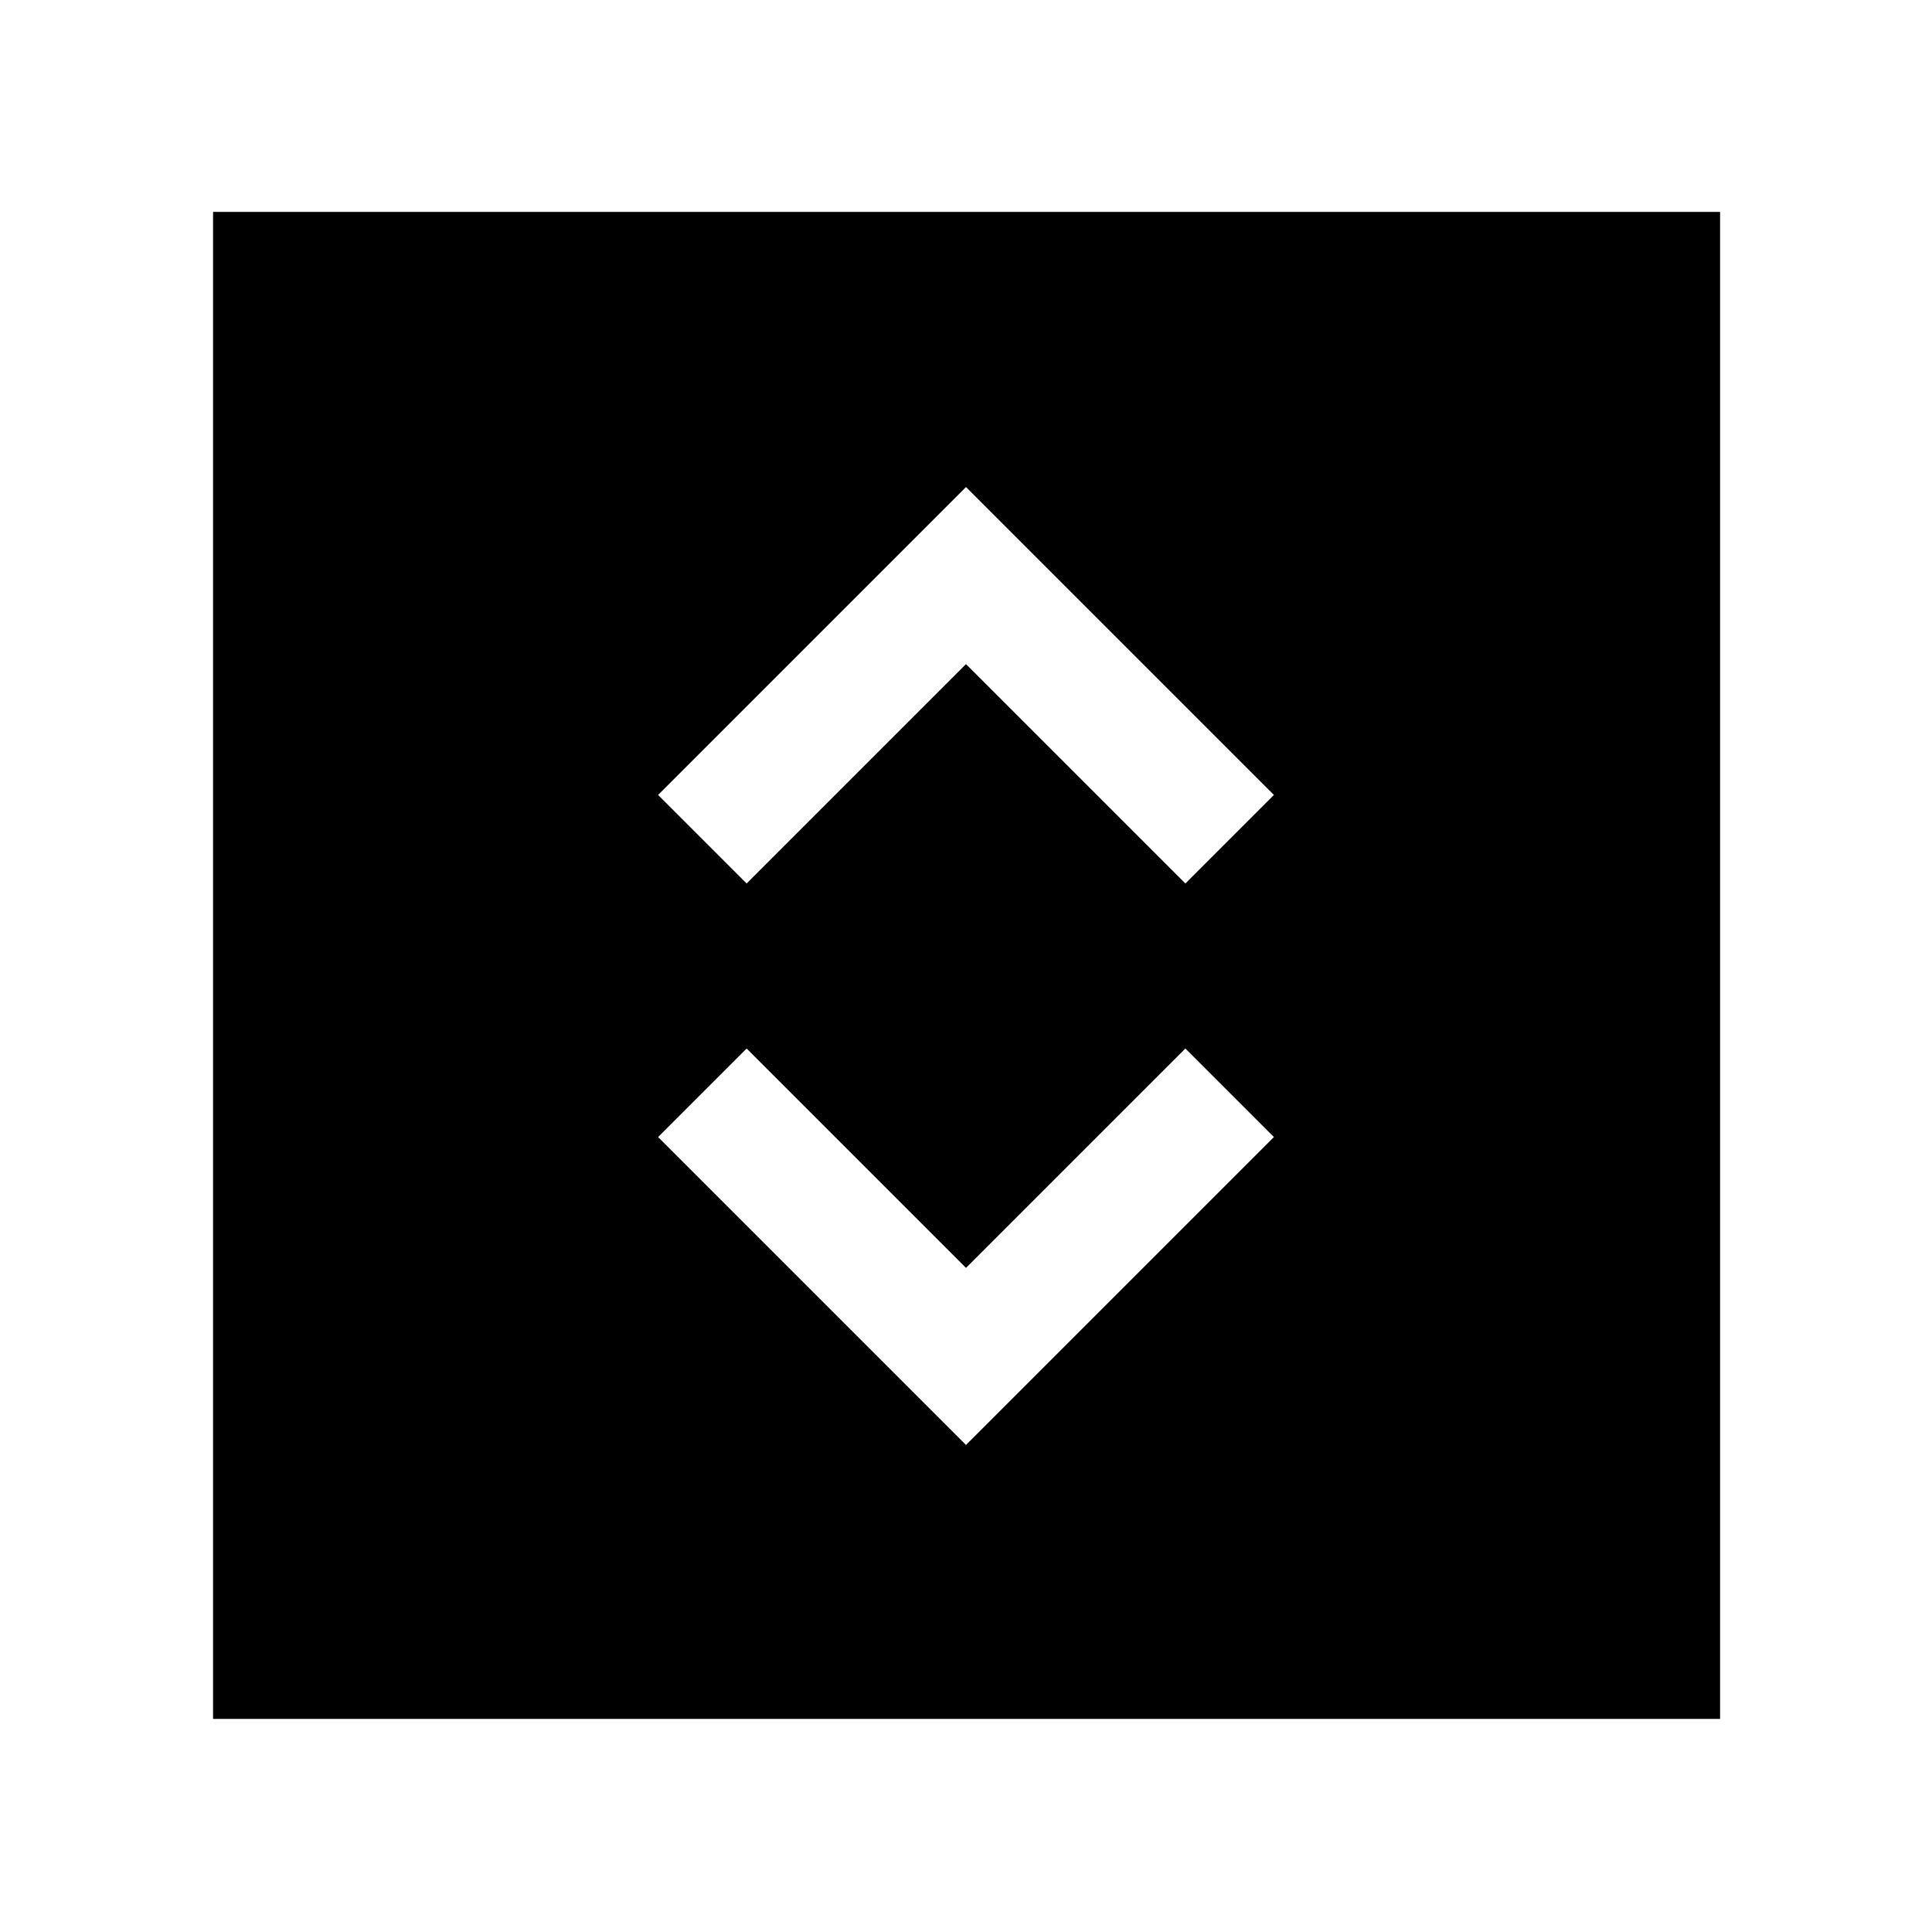 <svg xmlns="http://www.w3.org/2000/svg" width="48" height="48" viewBox="0 -960 960 960"><path d="m480-242 153-153-44-44-109 109-109-109-44 44 153 153ZM371-521l109-109 109 109 44-44-153-153-153 153 44 44ZM105.87-105.87V-854.7H854.7v748.83H105.87Z"/></svg>